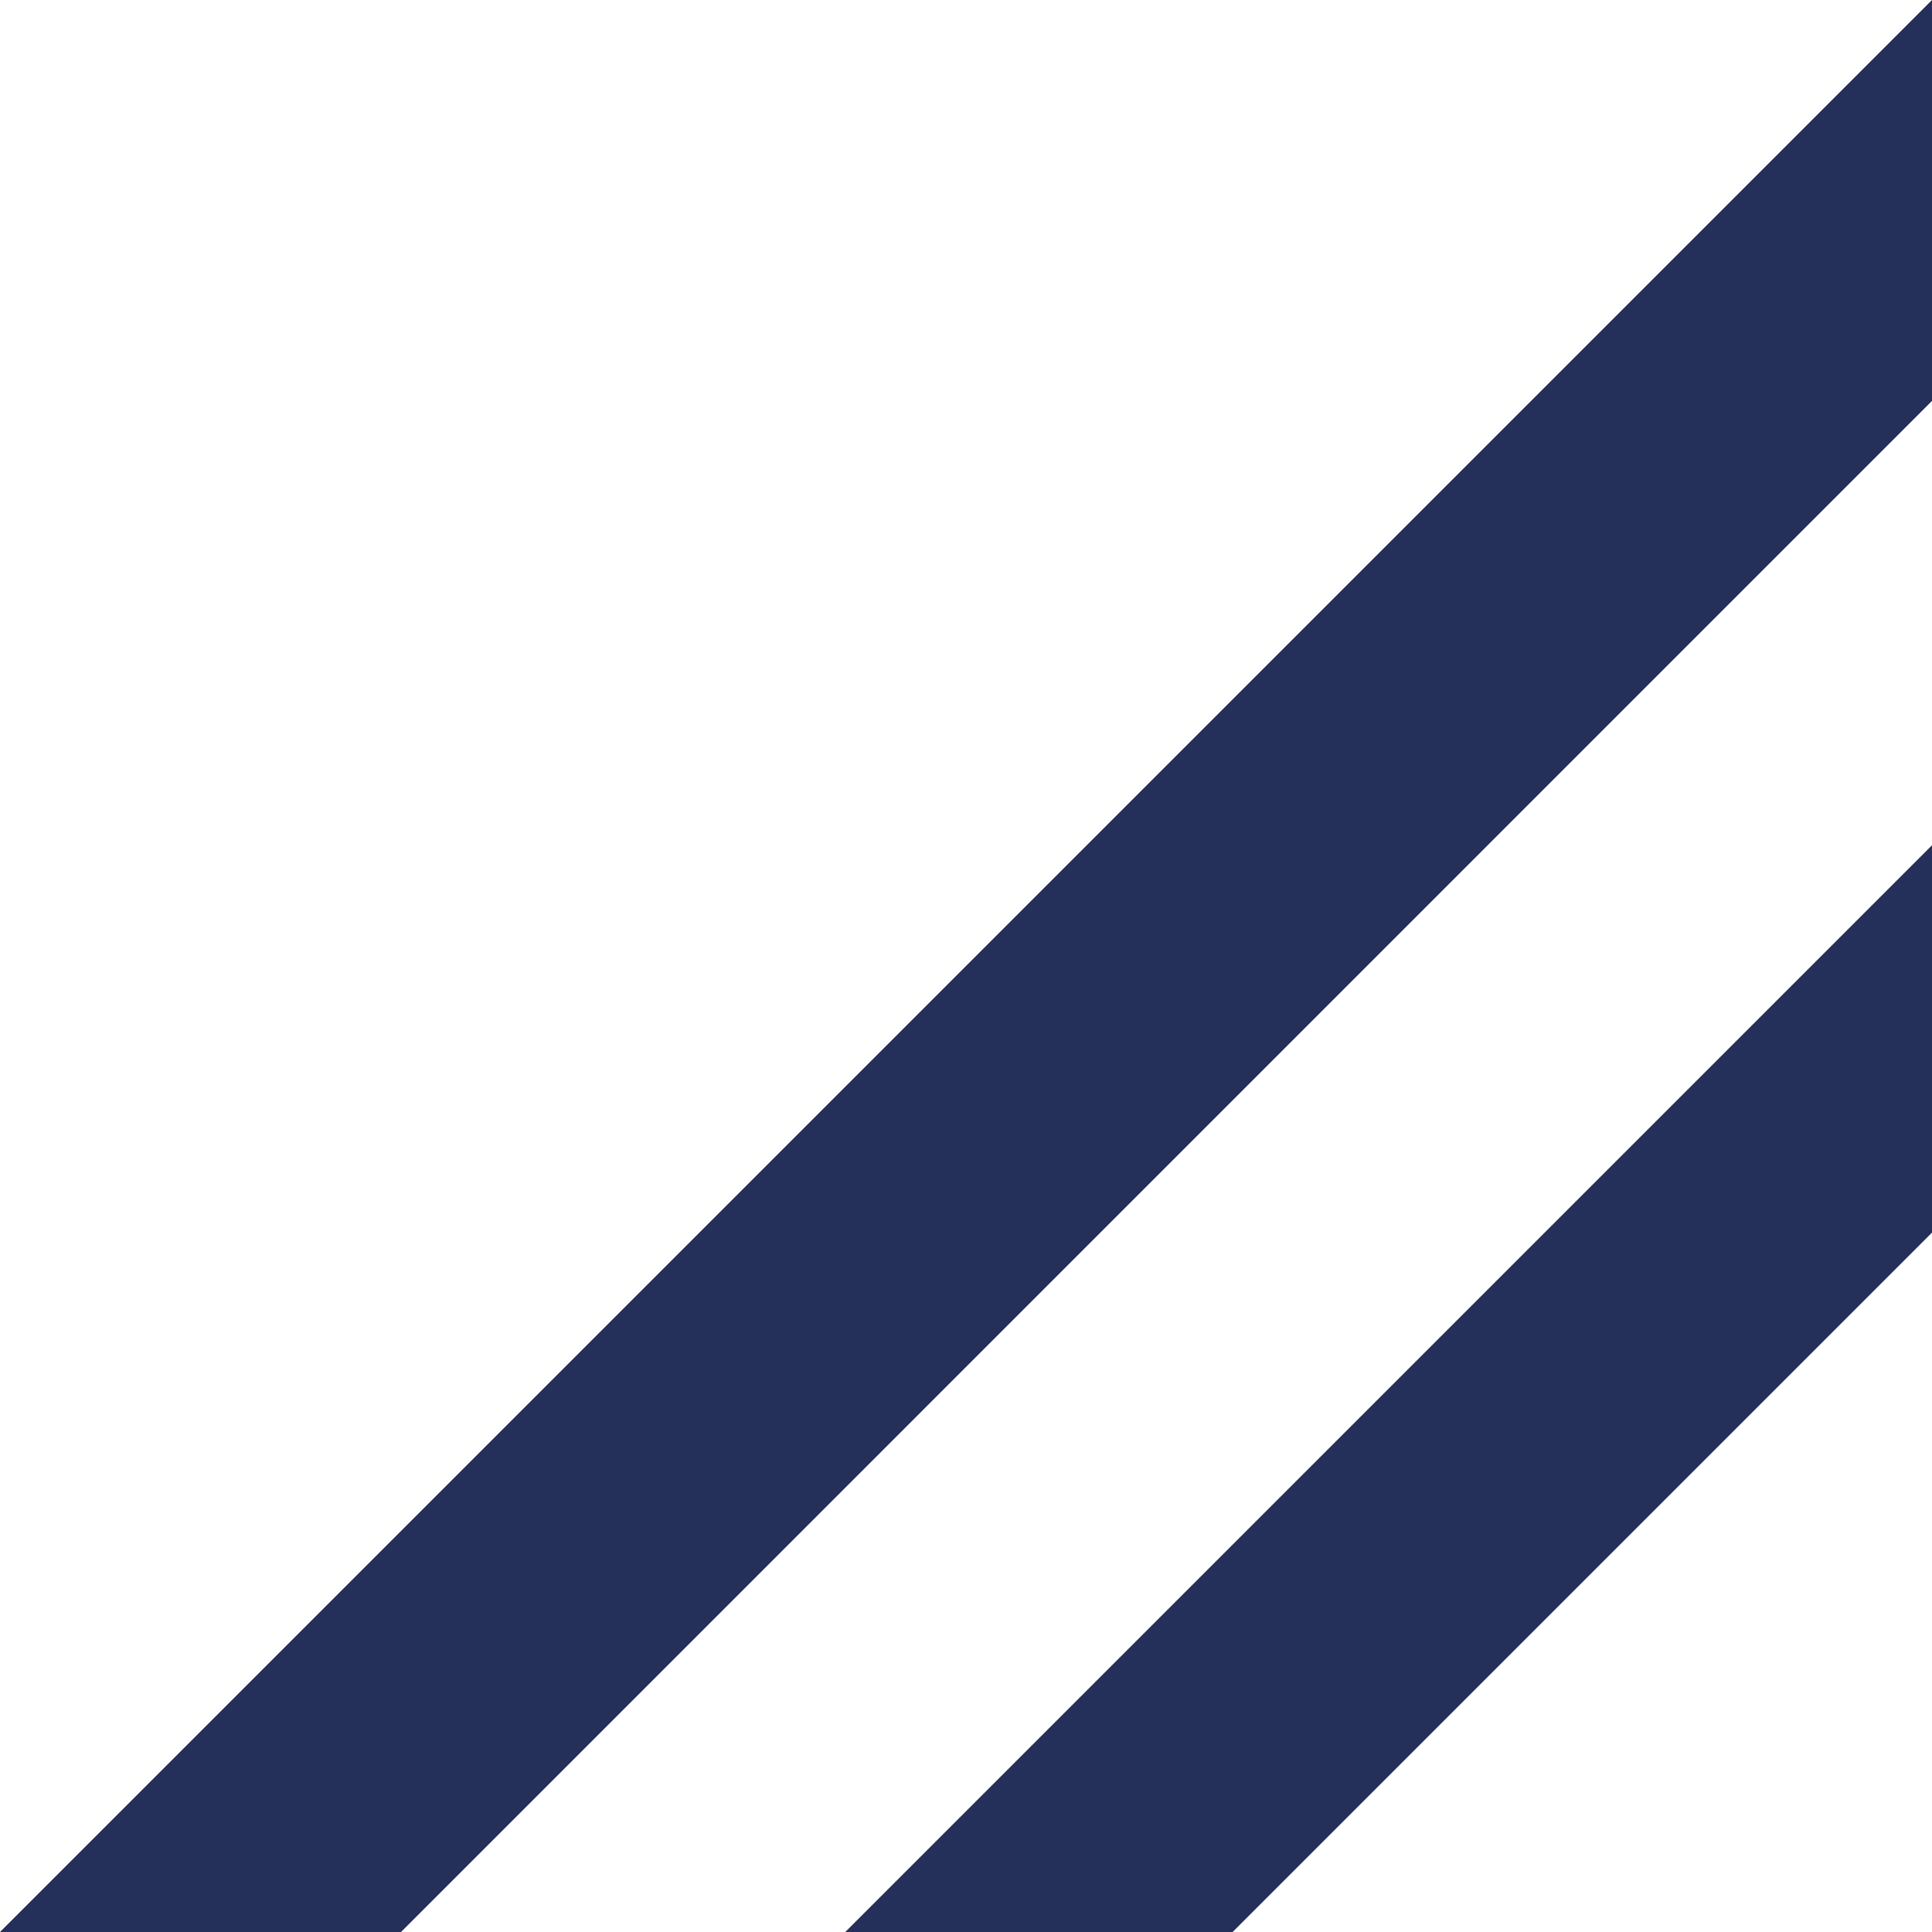 <svg width="14" height="14" viewBox="0 0 14 14" fill="none" xmlns="http://www.w3.org/2000/svg">
<path d="M14 8.932V6.125L6.125 14H8.932L14 8.932Z" fill="#242F5A"/>
<path d="M14 2.905V0L0 14H2.906L14 2.905Z" fill="#242F5A"/>
</svg>
